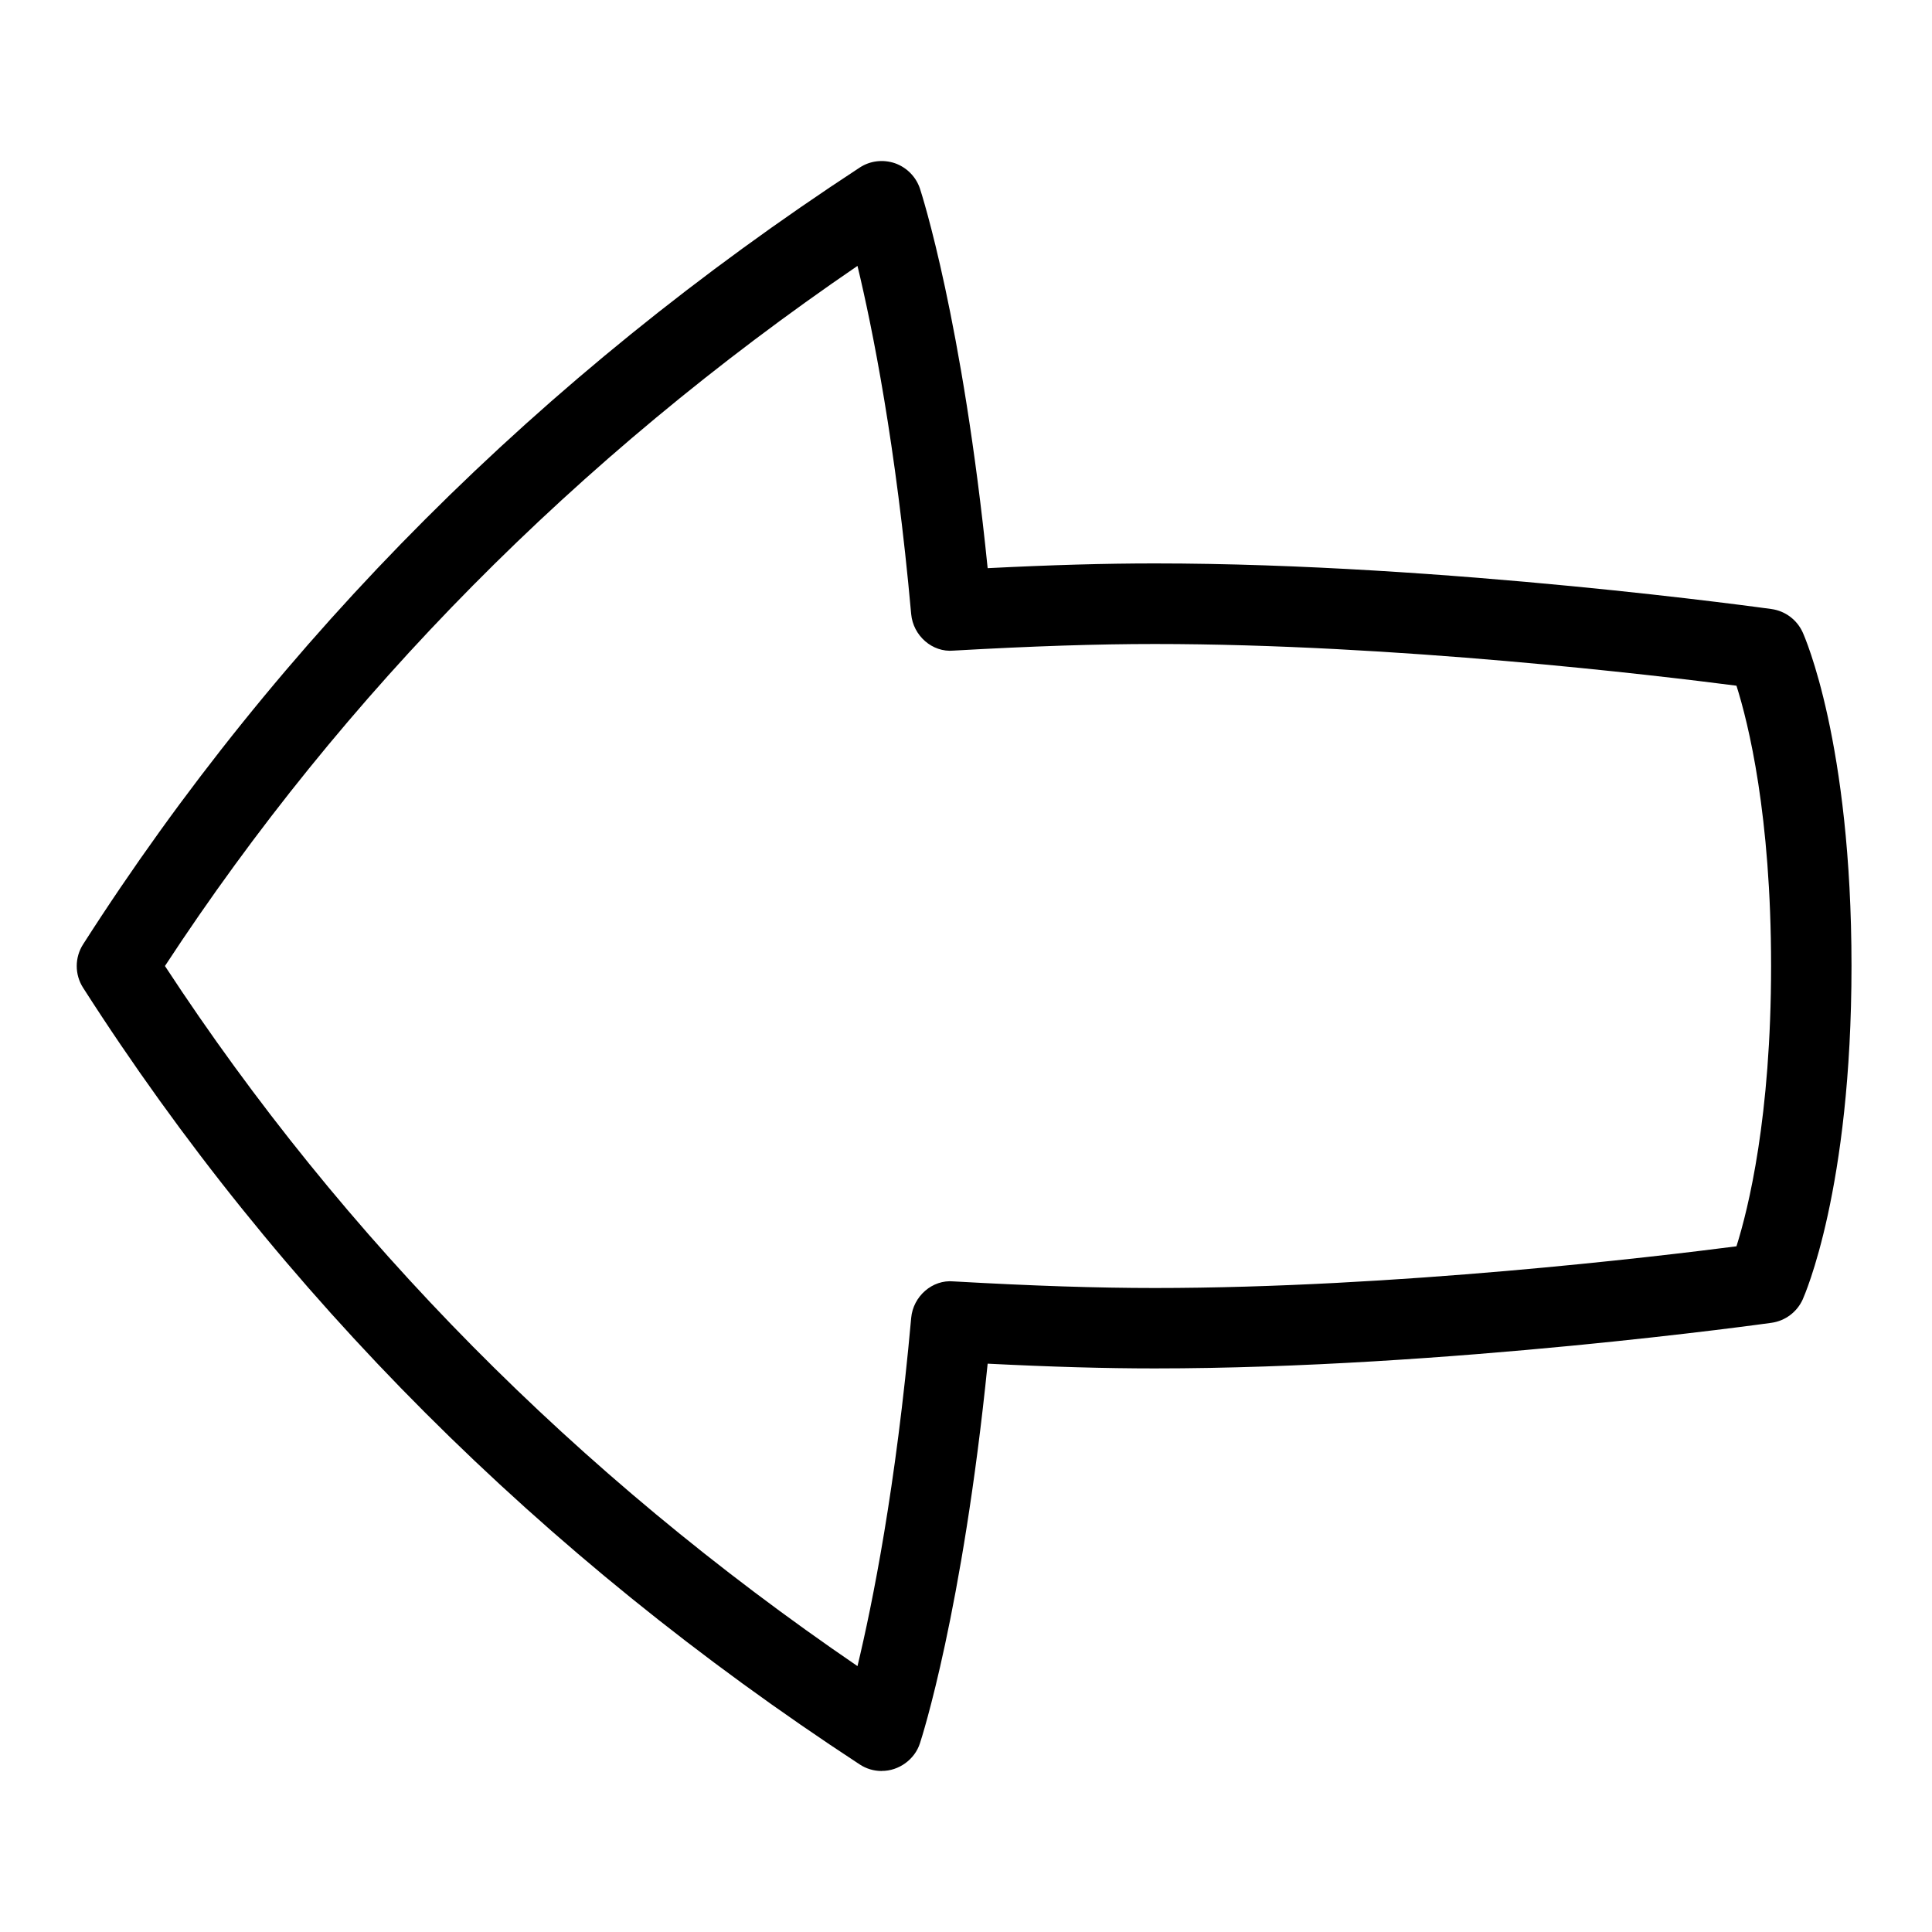 <svg id="Layer_1" viewBox="0 0 24 24" xmlns="http://www.w3.org/2000/svg" data-name="Layer 1"><path d="m10.953 22c-.096 0-.191-.027-.274-.082-3.964-2.593-7.21-5.839-9.647-9.648-.105-.164-.105-.375 0-.539 2.437-3.81 5.683-7.056 9.647-9.649.13-.086.292-.104.439-.054.146.052.261.168.31.315.022.068.529 1.637.841 4.715.793-.04 1.461-.059 2.075-.059 3.618 0 7.624.562 7.664.567.169.024.314.133.385.288.025.055.607 1.368.607 4.145s-.583 4.09-.607 4.145c-.071.155-.216.264-.385.288-.04.006-4.046.567-7.664.567-.613 0-1.281-.019-2.075-.059-.312 3.078-.818 4.646-.841 4.715-.064.202-.264.346-.475.344zm-8.904-10c2.219 3.39 5.11 6.312 8.603 8.697.185-.77.478-2.22.667-4.325.024-.269.263-.479.526-.454.991.056 1.785.082 2.499.082 2.983 0 6.243-.391 7.227-.518.148-.469.43-1.608.43-3.482s-.281-3.012-.43-3.482c-.984-.127-4.244-.518-7.227-.518-.714 0-1.508.026-2.499.082-.264.025-.502-.186-.526-.454-.189-2.105-.482-3.556-.667-4.325-3.493 2.386-6.384 5.308-8.603 8.697z"/></svg>